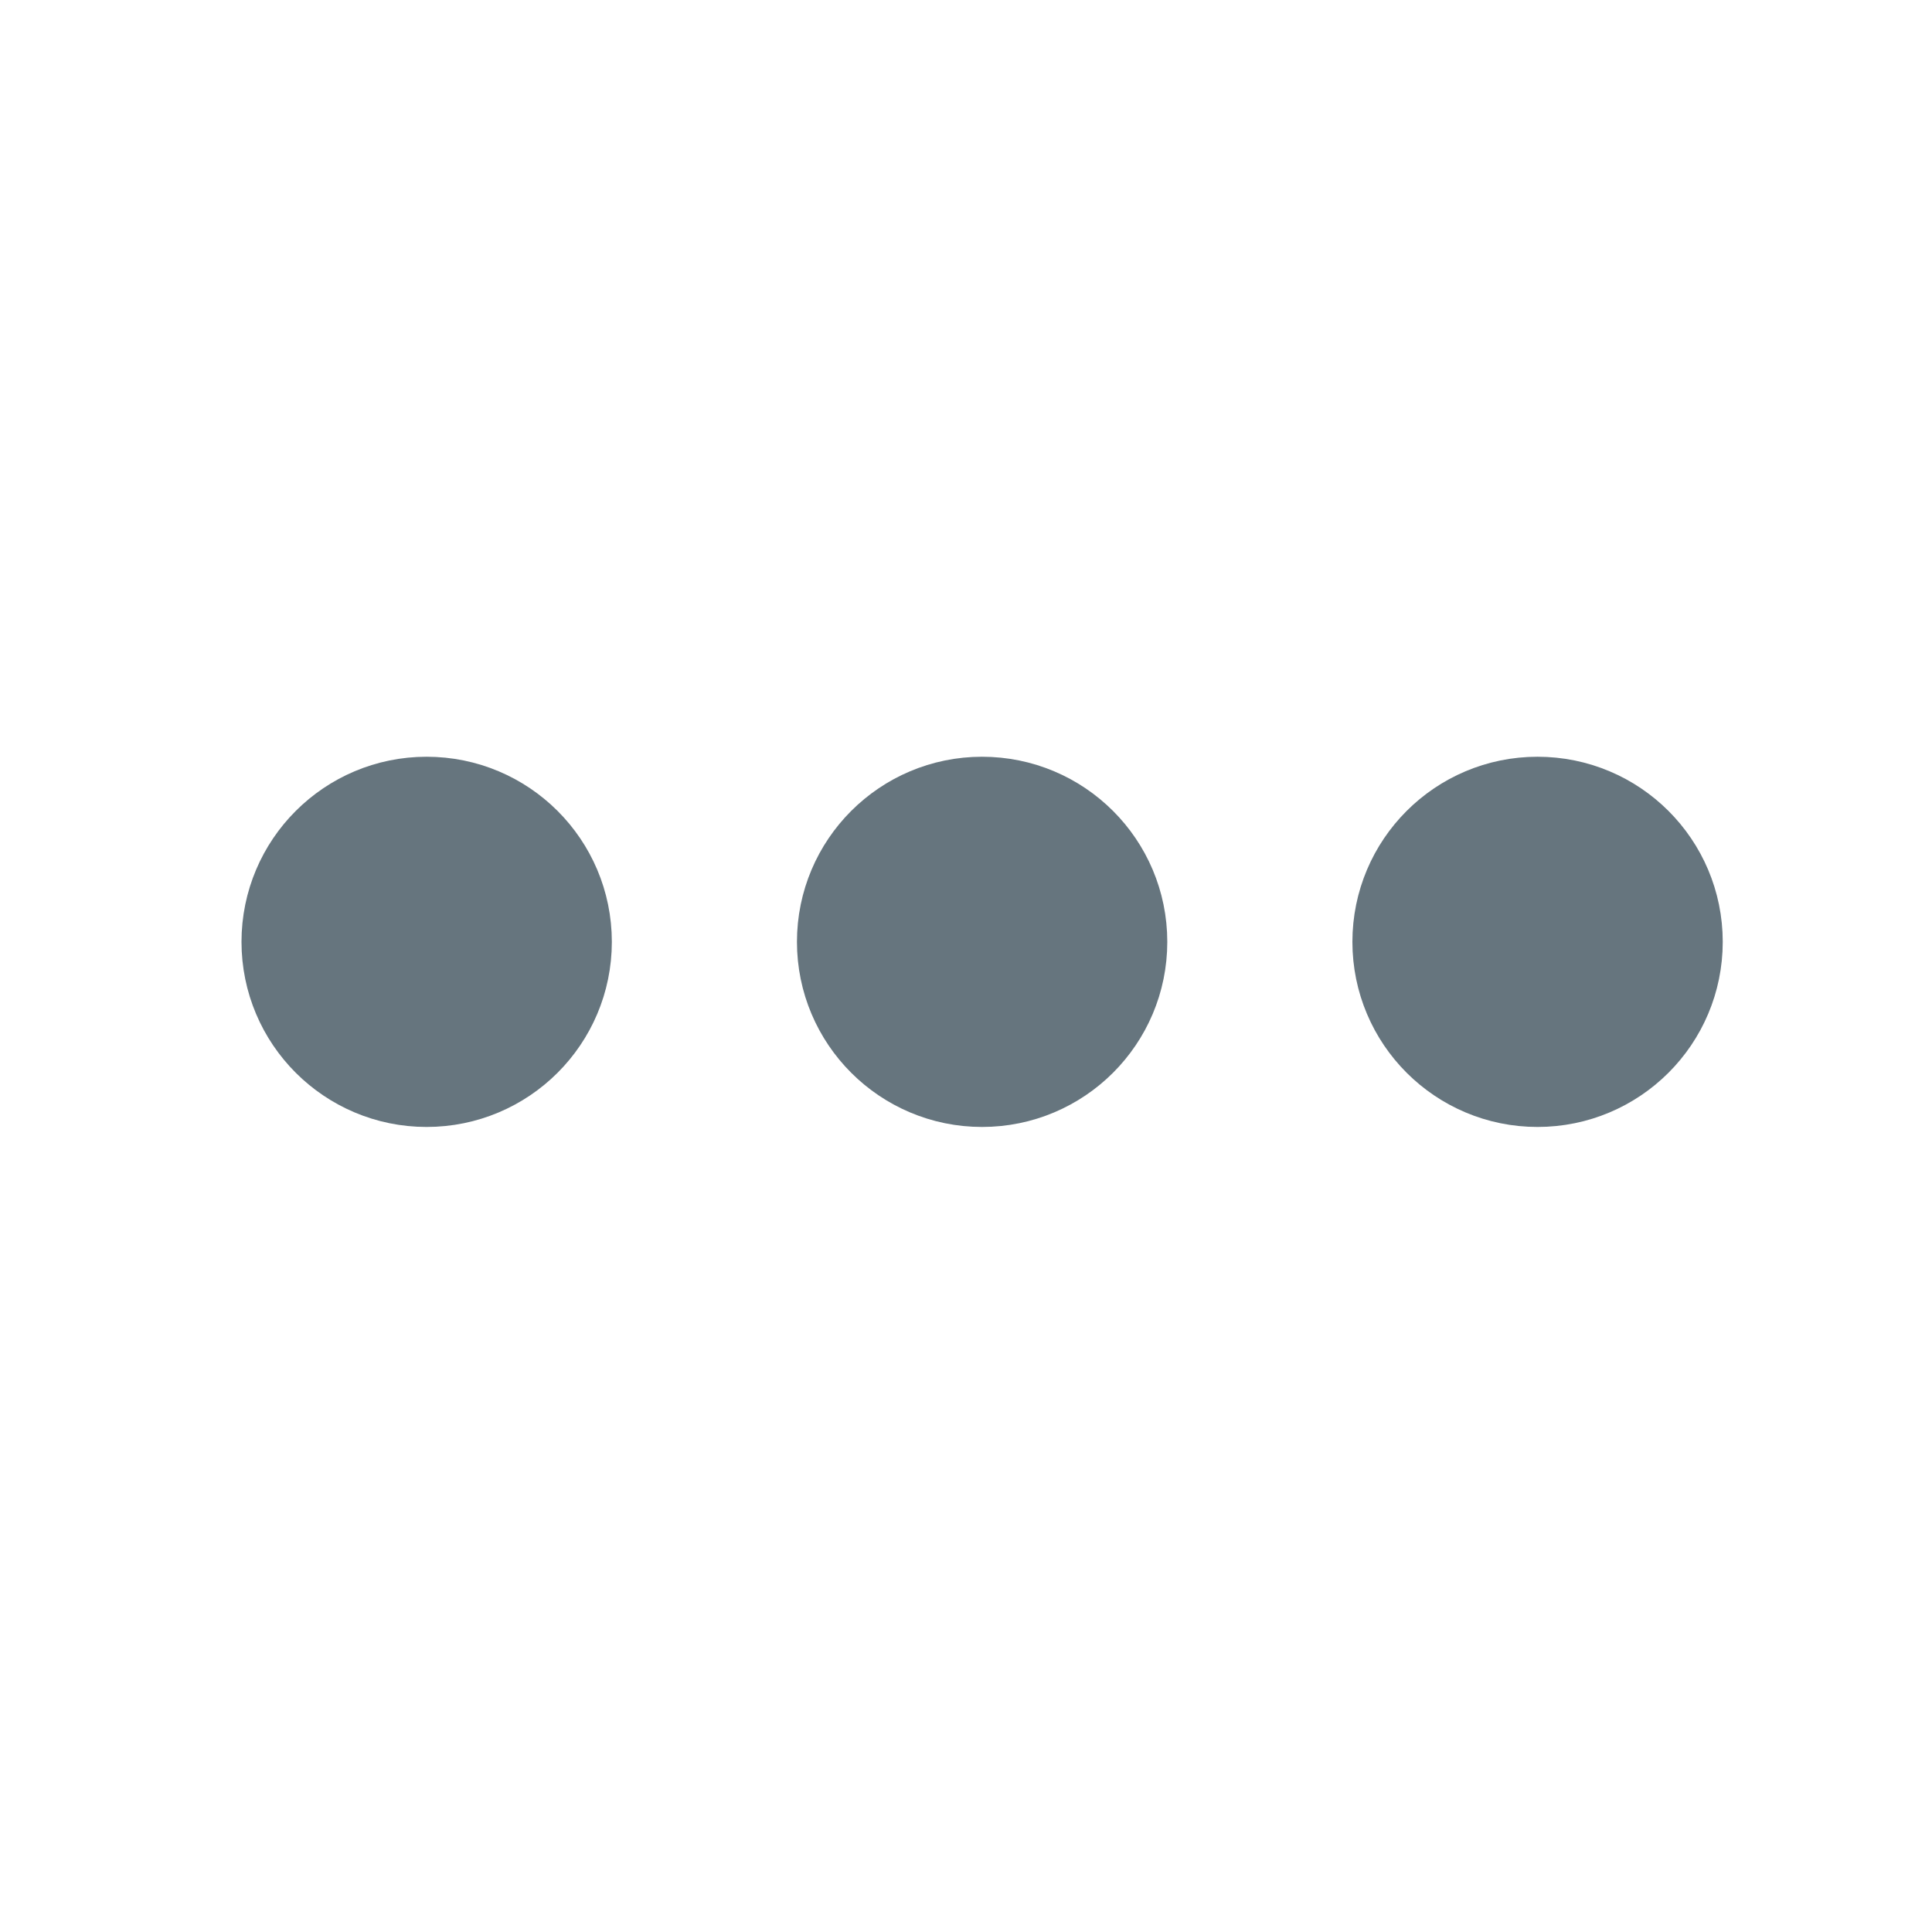 <svg width="16" height="16" viewBox="0 0 16 16" fill="none" xmlns="http://www.w3.org/2000/svg">
<path d="M4.567 7.8C4.567 7.229 4.104 6.767 3.533 6.767C2.963 6.767 2.5 7.229 2.5 7.8C2.5 8.371 2.963 8.833 3.533 8.833C4.104 8.833 4.567 8.371 4.567 7.8ZM9.167 7.8C9.167 7.229 8.704 6.767 8.133 6.767C7.563 6.767 7.1 7.229 7.1 7.8C7.1 8.371 7.563 8.833 8.133 8.833C8.704 8.833 9.167 8.371 9.167 7.8ZM13.767 7.8C13.767 7.229 13.304 6.767 12.733 6.767C12.163 6.767 11.7 7.229 11.7 7.8C11.7 8.371 12.163 8.833 12.733 8.833C13.304 8.833 13.767 8.371 13.767 7.8Z" fill="#66757E" stroke="#66757E"/>
</svg>
